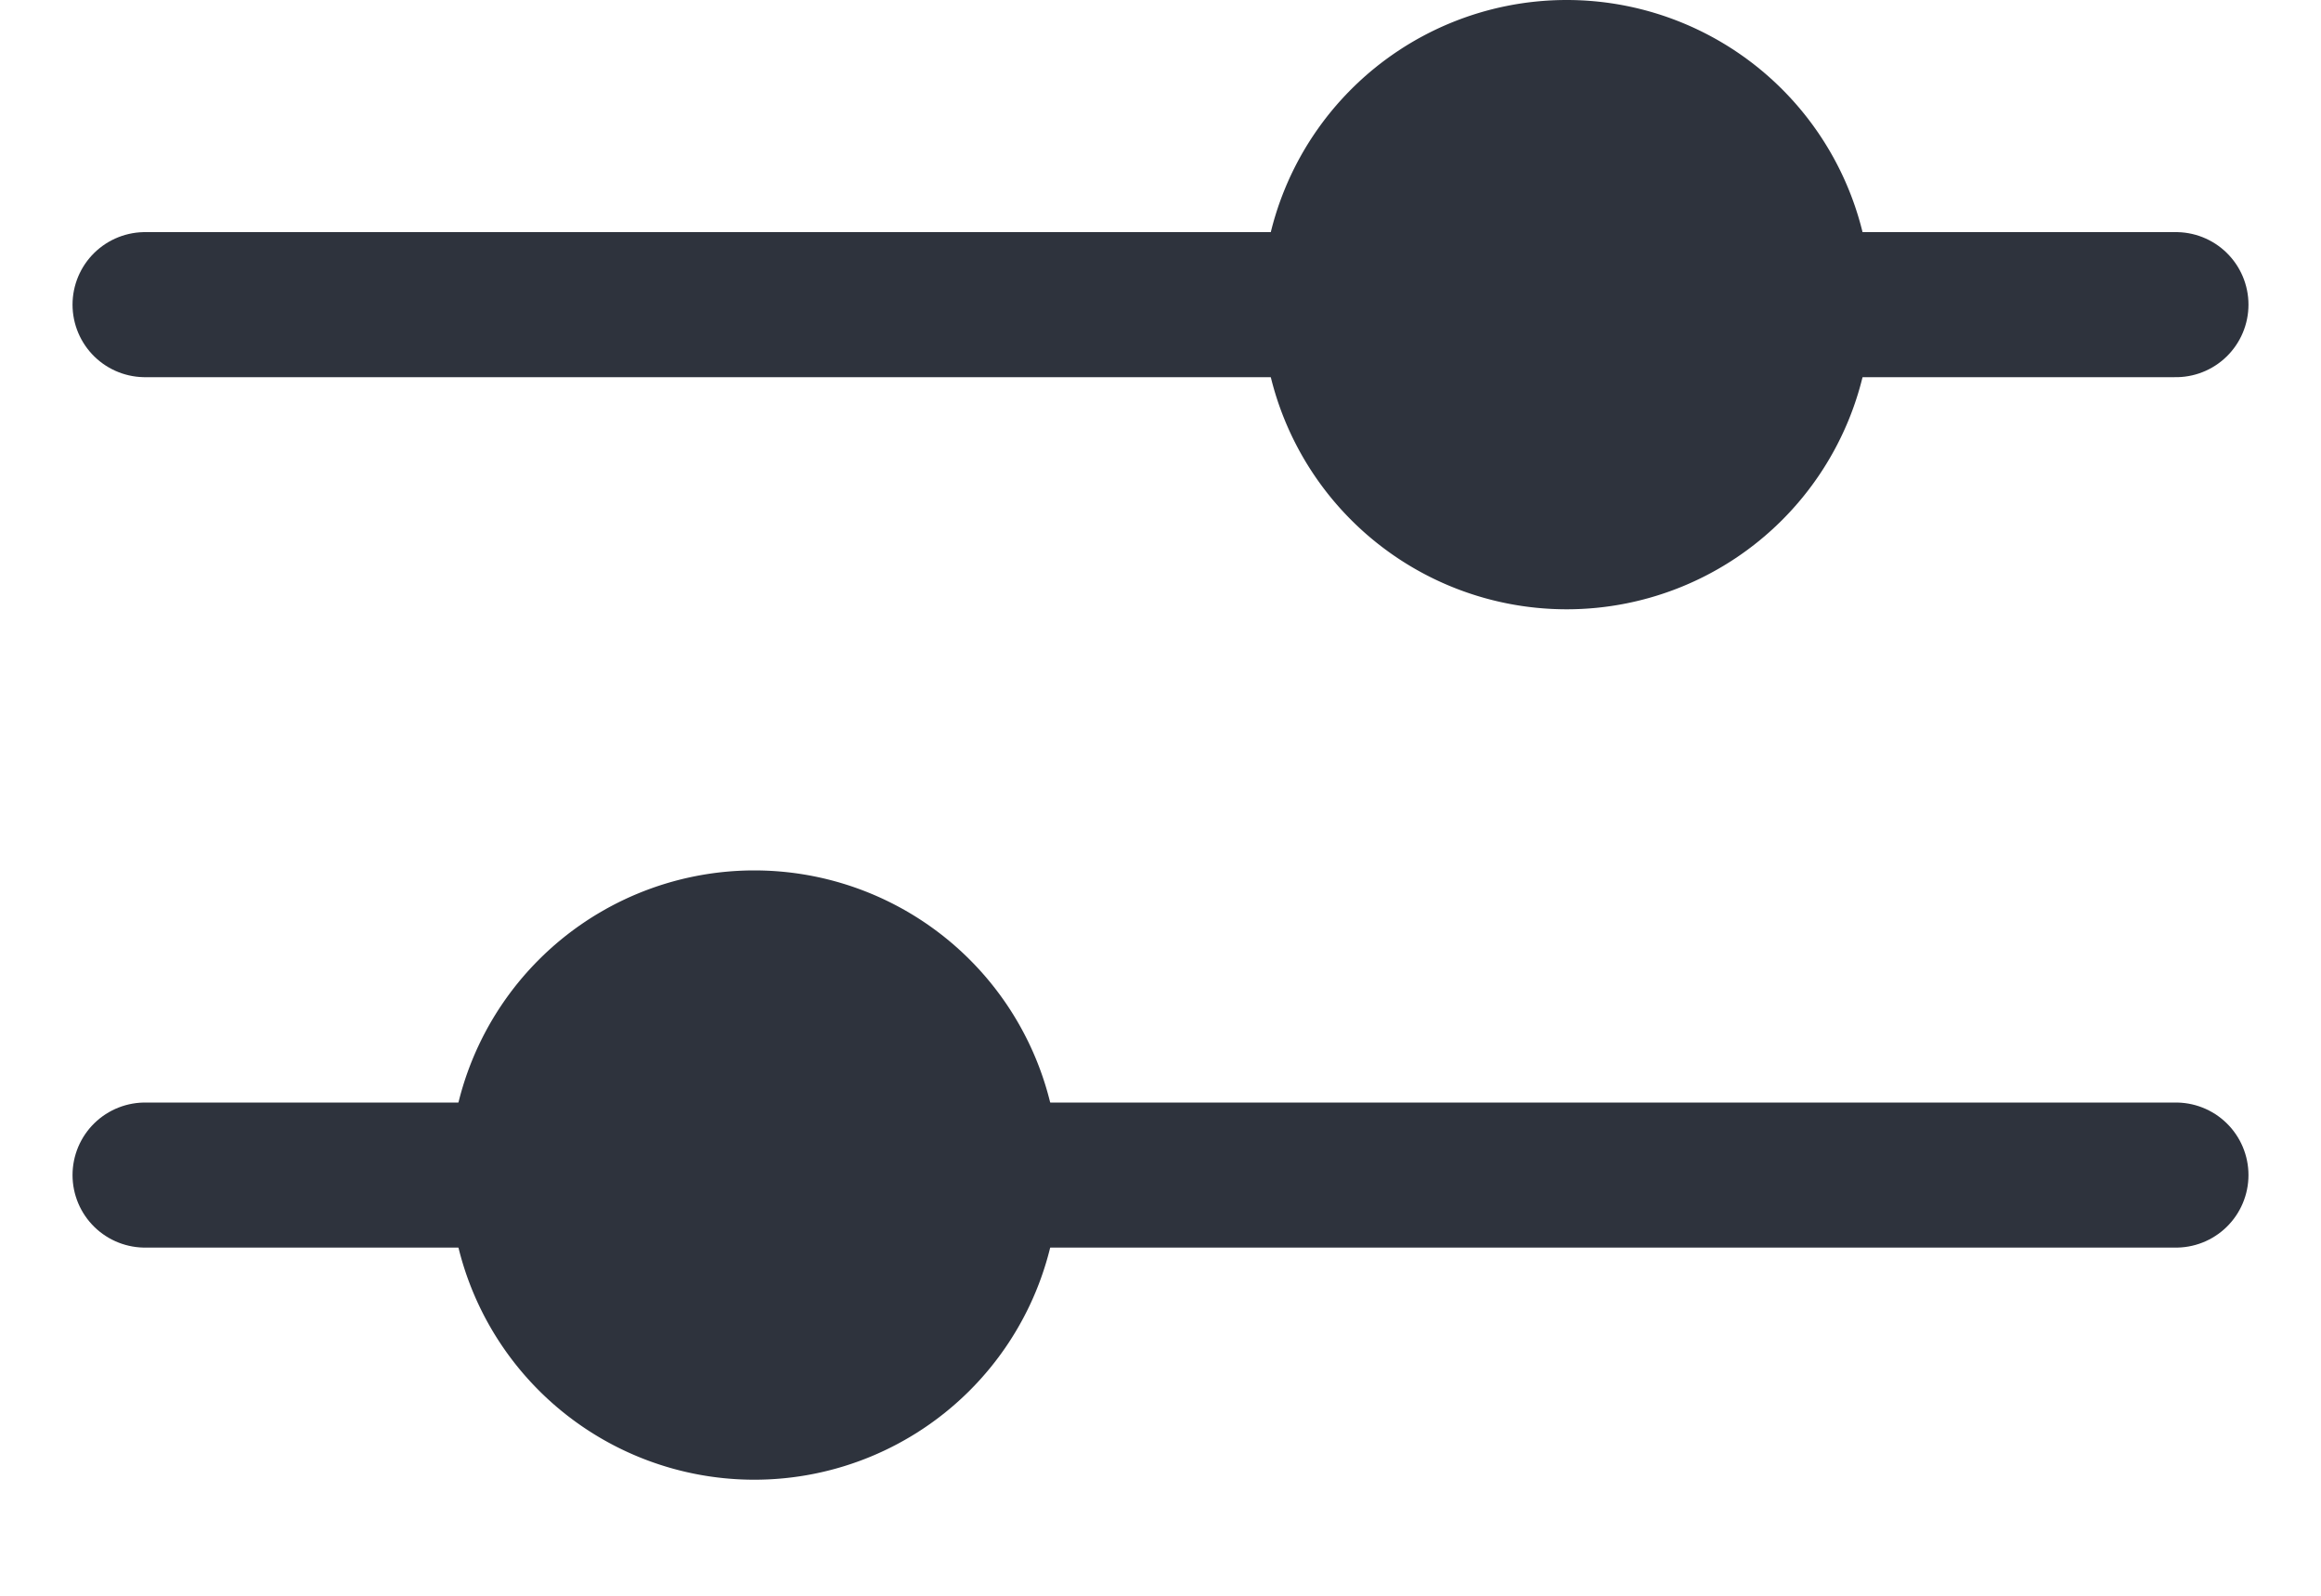 <svg xmlns="http://www.w3.org/2000/svg" width="16" height="11" viewBox="0 0 16 11"><g><g><g><path fill="none" stroke="#2e333d" stroke-linecap="round" stroke-miterlimit="20" d="M1 2.1h14"/></g><g><path fill="#2e333d" d="M10.8 4.2a2.1 2.1 0 1 0 0-4.2 2.1 2.1 0 0 0 0 4.2z"/></g><g><path fill="none" stroke="#2e333d" stroke-linecap="round" stroke-miterlimit="20" d="M1 8.1h14"/></g><g><path fill="#2e333d" d="M5.2 10.2a2.1 2.1 0 1 0 0-4.2 2.1 2.1 0 0 0 0 4.2z"/></g></g></g></svg>